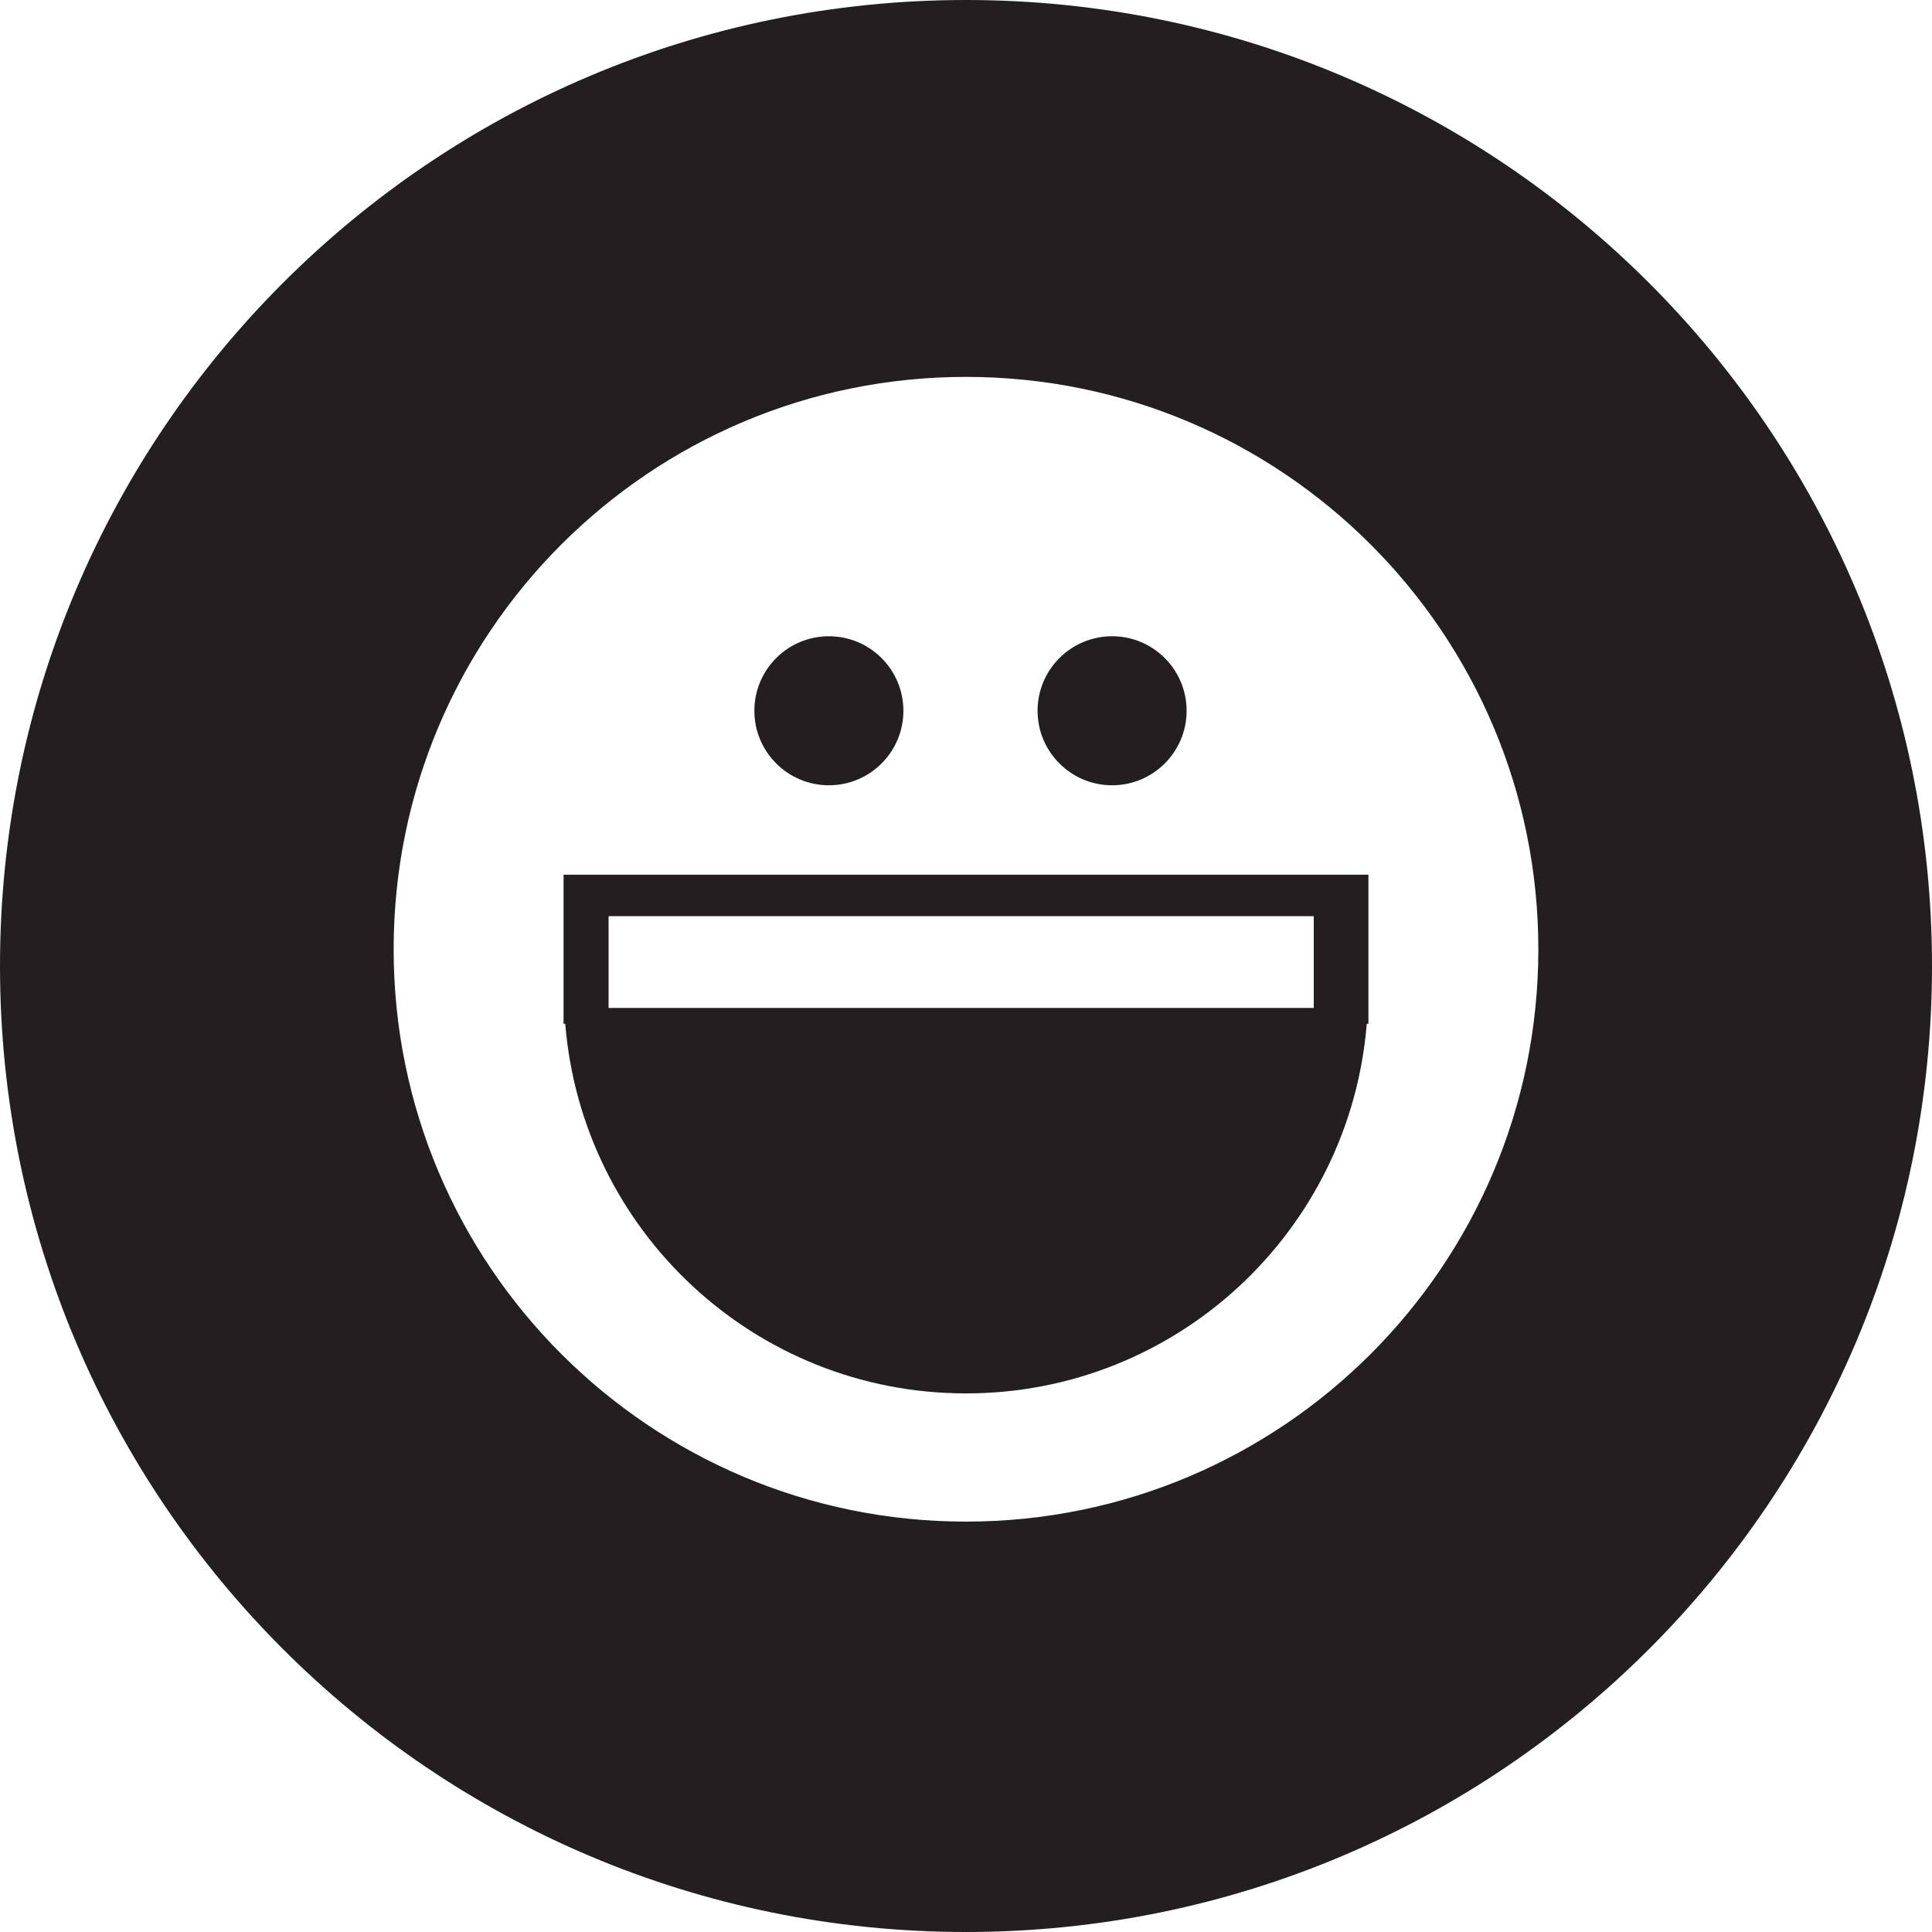 <?xml version="1.0" encoding="utf-8"?>
<!-- Generator: Adobe Illustrator 17.0.0, SVG Export Plug-In . SVG Version: 6.00 Build 0)  -->
<!DOCTYPE svg PUBLIC "-//W3C//DTD SVG 1.1 Tiny//EN" "http://www.w3.org/Graphics/SVG/1.1/DTD/svg11-tiny.dtd">
<svg version="1.1" baseProfile="tiny" id="Layer_1" xmlns="http://www.w3.org/2000/svg" xmlns:xlink="http://www.w3.org/1999/xlink"
	 x="0px" y="0px" width="100px" height="100px" viewBox="0 0 100 100" xml:space="preserve">
<path fill="#231F20" d="M50,0C22.386,0,0,22.386,0,50s22.386,50,50,50s50-22.386,50-50S77.614,0,50,0z M50,78.758
	c-16.362,0-29.625-13.265-29.625-29.625c0-16.362,13.263-29.625,29.625-29.625s29.624,13.264,29.624,29.625
	C79.624,65.493,66.362,78.758,50,78.758z M29.17,52.992h0.088c0.863,10.708,9.809,19.13,20.74,19.13
	c10.933,0,19.88-8.422,20.745-19.13h0.086v-7.718H29.17V52.992z M31.5,47.42H68v4.75H31.5V47.42z M57.562,32.932
	c2.13,0,3.857,1.727,3.857,3.857s-1.727,3.857-3.857,3.857s-3.857-1.727-3.857-3.857S55.432,32.932,57.562,32.932z M42.903,32.932
	c2.13,0,3.857,1.727,3.857,3.857s-1.727,3.857-3.857,3.857s-3.857-1.727-3.857-3.857S40.773,32.932,42.903,32.932z"/>
</svg>
